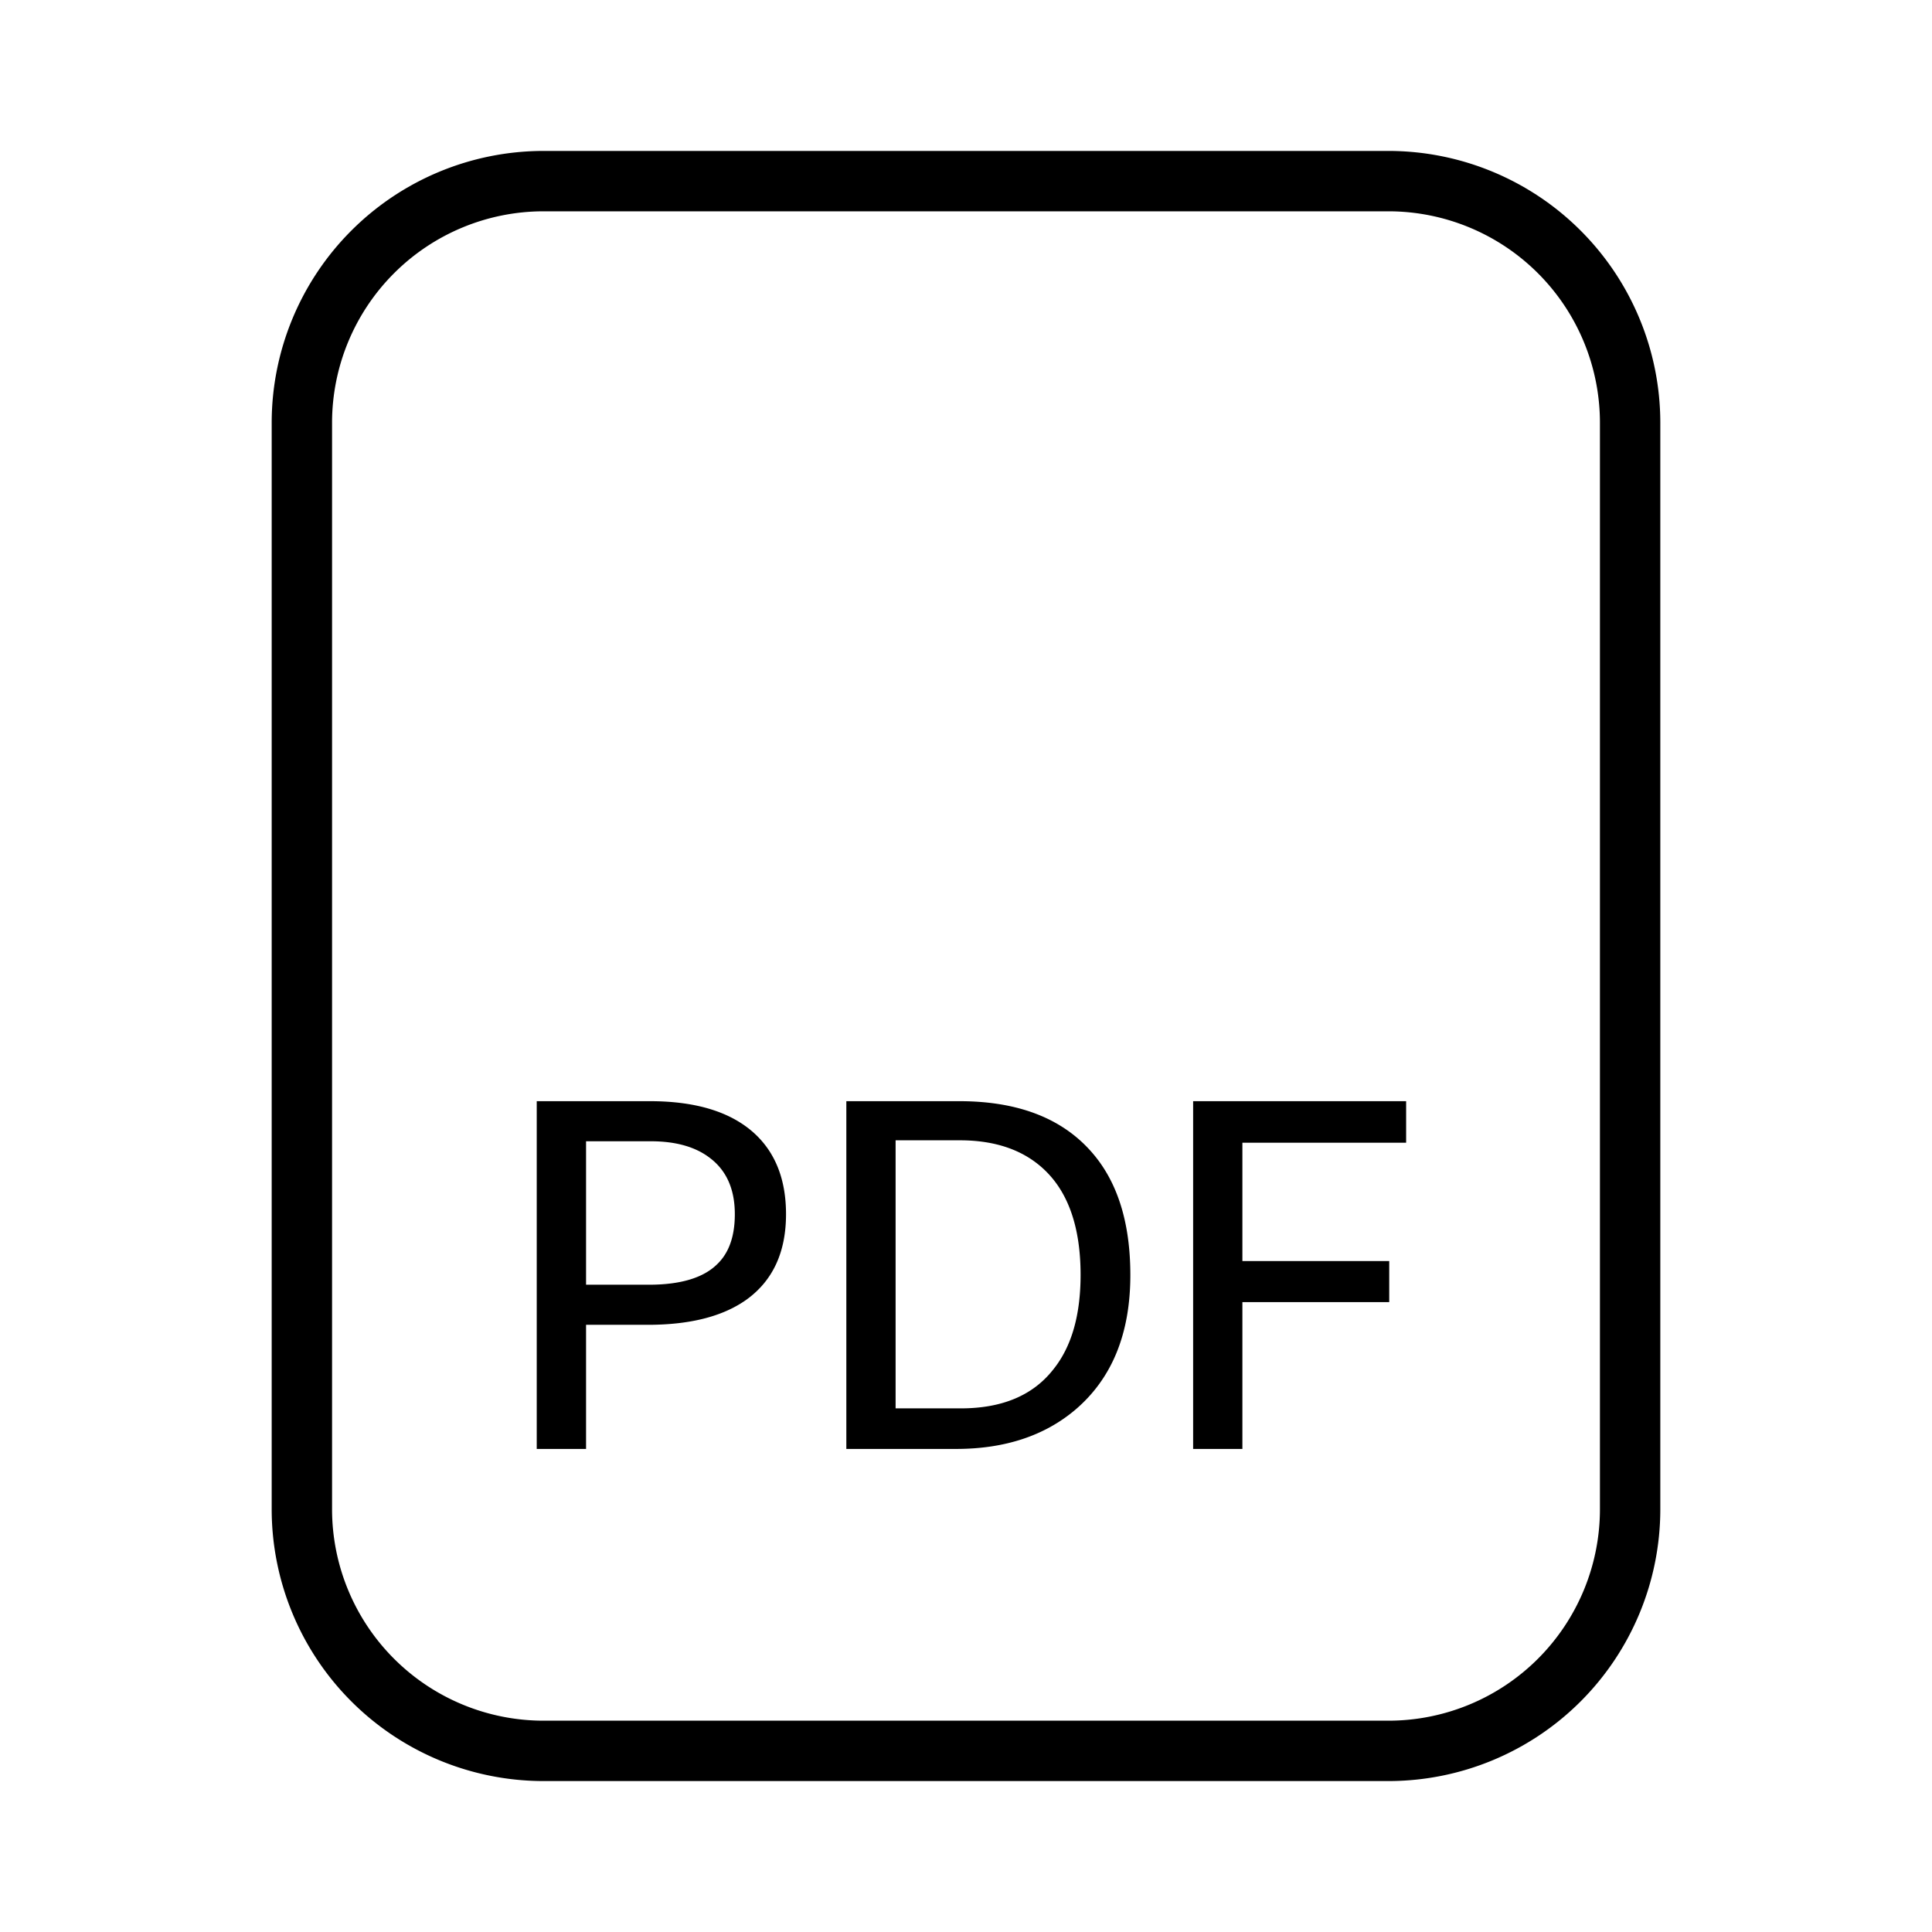 <svg xmlns="http://www.w3.org/2000/svg" width="32" height="32" viewBox="0 0 32 32"><path d="M23 2.5H9A4.505 4.505 0 0 0 4.5 7v18A4.505 4.505 0 0 0 9 29.5h14a4.505 4.505 0 0 0 4.5-4.5V7A4.505 4.505 0 0 0 23 2.5M26.5 25a3.504 3.504 0 0 1-3.5 3.5H9A3.504 3.504 0 0 1 5.5 25V7A3.504 3.504 0 0 1 9 3.5h14A3.504 3.504 0 0 1 26.5 7zM8.89 18.239h1.873q1.16 0 1.744.544.512.48.512 1.328 0 .944-.656 1.416-.585.416-1.632.416H9.707v2.056H8.89zm1.889.664H9.707v2.376h1.04q.792 0 1.136-.344.288-.28.288-.824 0-.616-.408-.928-.36-.28-.984-.28M14.018 18.239h1.871q1.417 0 2.153.8.68.735.68 2.08 0 1.456-.913 2.232-.768.648-1.976.648h-1.815zm1.88.648h-1.064v4.44h1.08q1.023 0 1.528-.64.455-.56.456-1.568 0-1.184-.608-1.752-.513-.48-1.392-.48M23.01 20.887v.68h-2.432v2.432h-.816v-5.76h3.528v.688h-2.712v1.96z"/></svg>